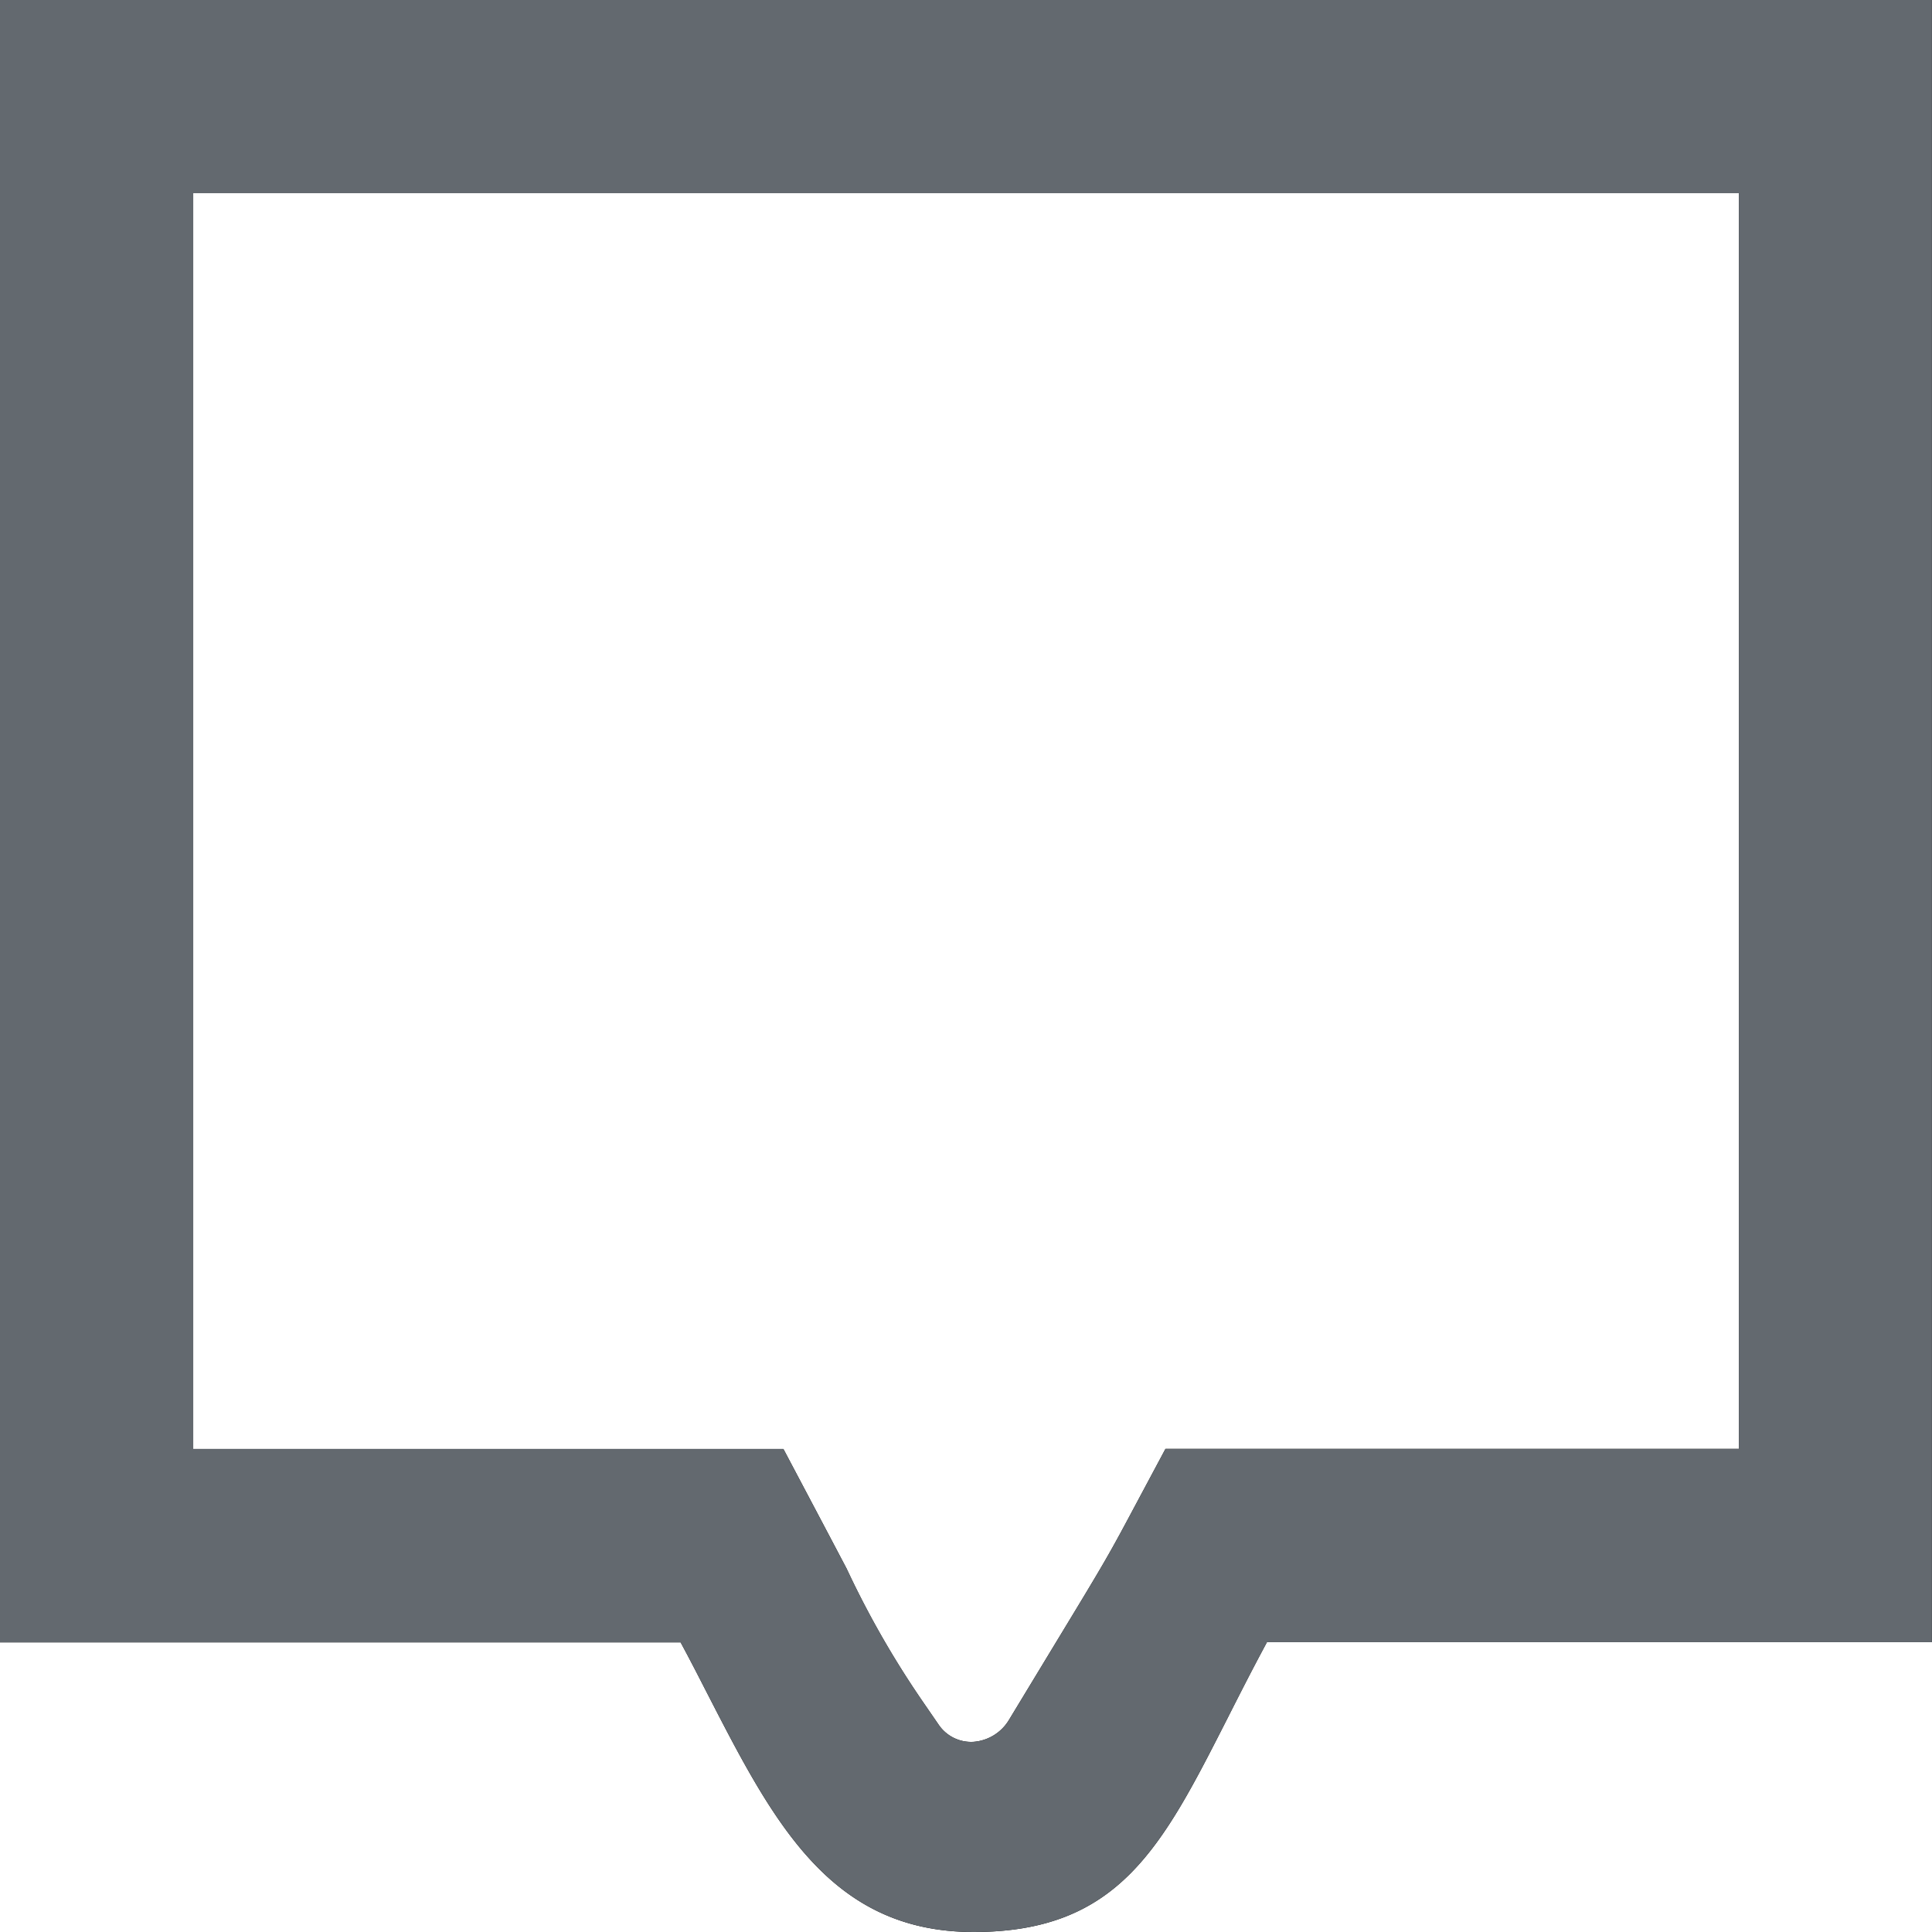 <svg id="Icons_Message" data-name="Icons/Message" xmlns="http://www.w3.org/2000/svg" xmlns:xlink="http://www.w3.org/1999/xlink" width="19.118" height="19.118" viewBox="0 0 19.118 19.118">
  <defs>
    <clipPath id="clip-path">
      <path id="Mask" d="M9.634,19.118c-1.425,0-1.987-1.1-2.638-2.366-.084-.164-.171-.334-.261-.5H0V0H19.117V16.25h-6.58c-.142.263-.267.509-.388.748C11.5,18.275,11.074,19.118,9.634,19.118ZM1.912,1.912V14.338h5.84c.27.51.472.892.626,1.185a9.182,9.182,0,0,0,.751,1.312l.159.231a.388.388,0,0,0,.347.17.449.449,0,0,0,.35-.218l.42-.693c.556-.916.556-.916.873-1.511l.255-.477h5.674V1.912Z"/>
    </clipPath>
  </defs>
  <rect id="Icon_Grid" data-name="Icon Grid" width="19.118" height="19.118" fill="none"/>
  <g id="Group_10" data-name="Group 10" transform="translate(0 0)">
    <path id="Mask-2" data-name="Mask" d="M9.634,19.118c-1.425,0-1.987-1.1-2.638-2.366-.084-.164-.171-.334-.261-.5H0V0H19.117V16.25h-6.58c-.142.263-.267.509-.388.748C11.5,18.275,11.074,19.118,9.634,19.118ZM1.912,1.912V14.338h5.84c.27.51.472.892.626,1.185a9.182,9.182,0,0,0,.751,1.312l.159.231a.388.388,0,0,0,.347.17.449.449,0,0,0,.35-.218l.42-.693c.556-.916.556-.916.873-1.511l.255-.477h5.674V1.912Z" transform="translate(0)"/>
    <g id="Mask_Group_10" data-name="Mask Group 10" transform="translate(0)" clip-path="url(#clip-path)">
      <g id="Color_Flat_Dark_Shade_600" data-name="Color/Flat/Dark Shade/600" transform="translate(0 0)">
        <rect id="Rectangle" width="19.118" height="19.118" fill="#63696f"/>
      </g>
    </g>
  </g>
</svg>
